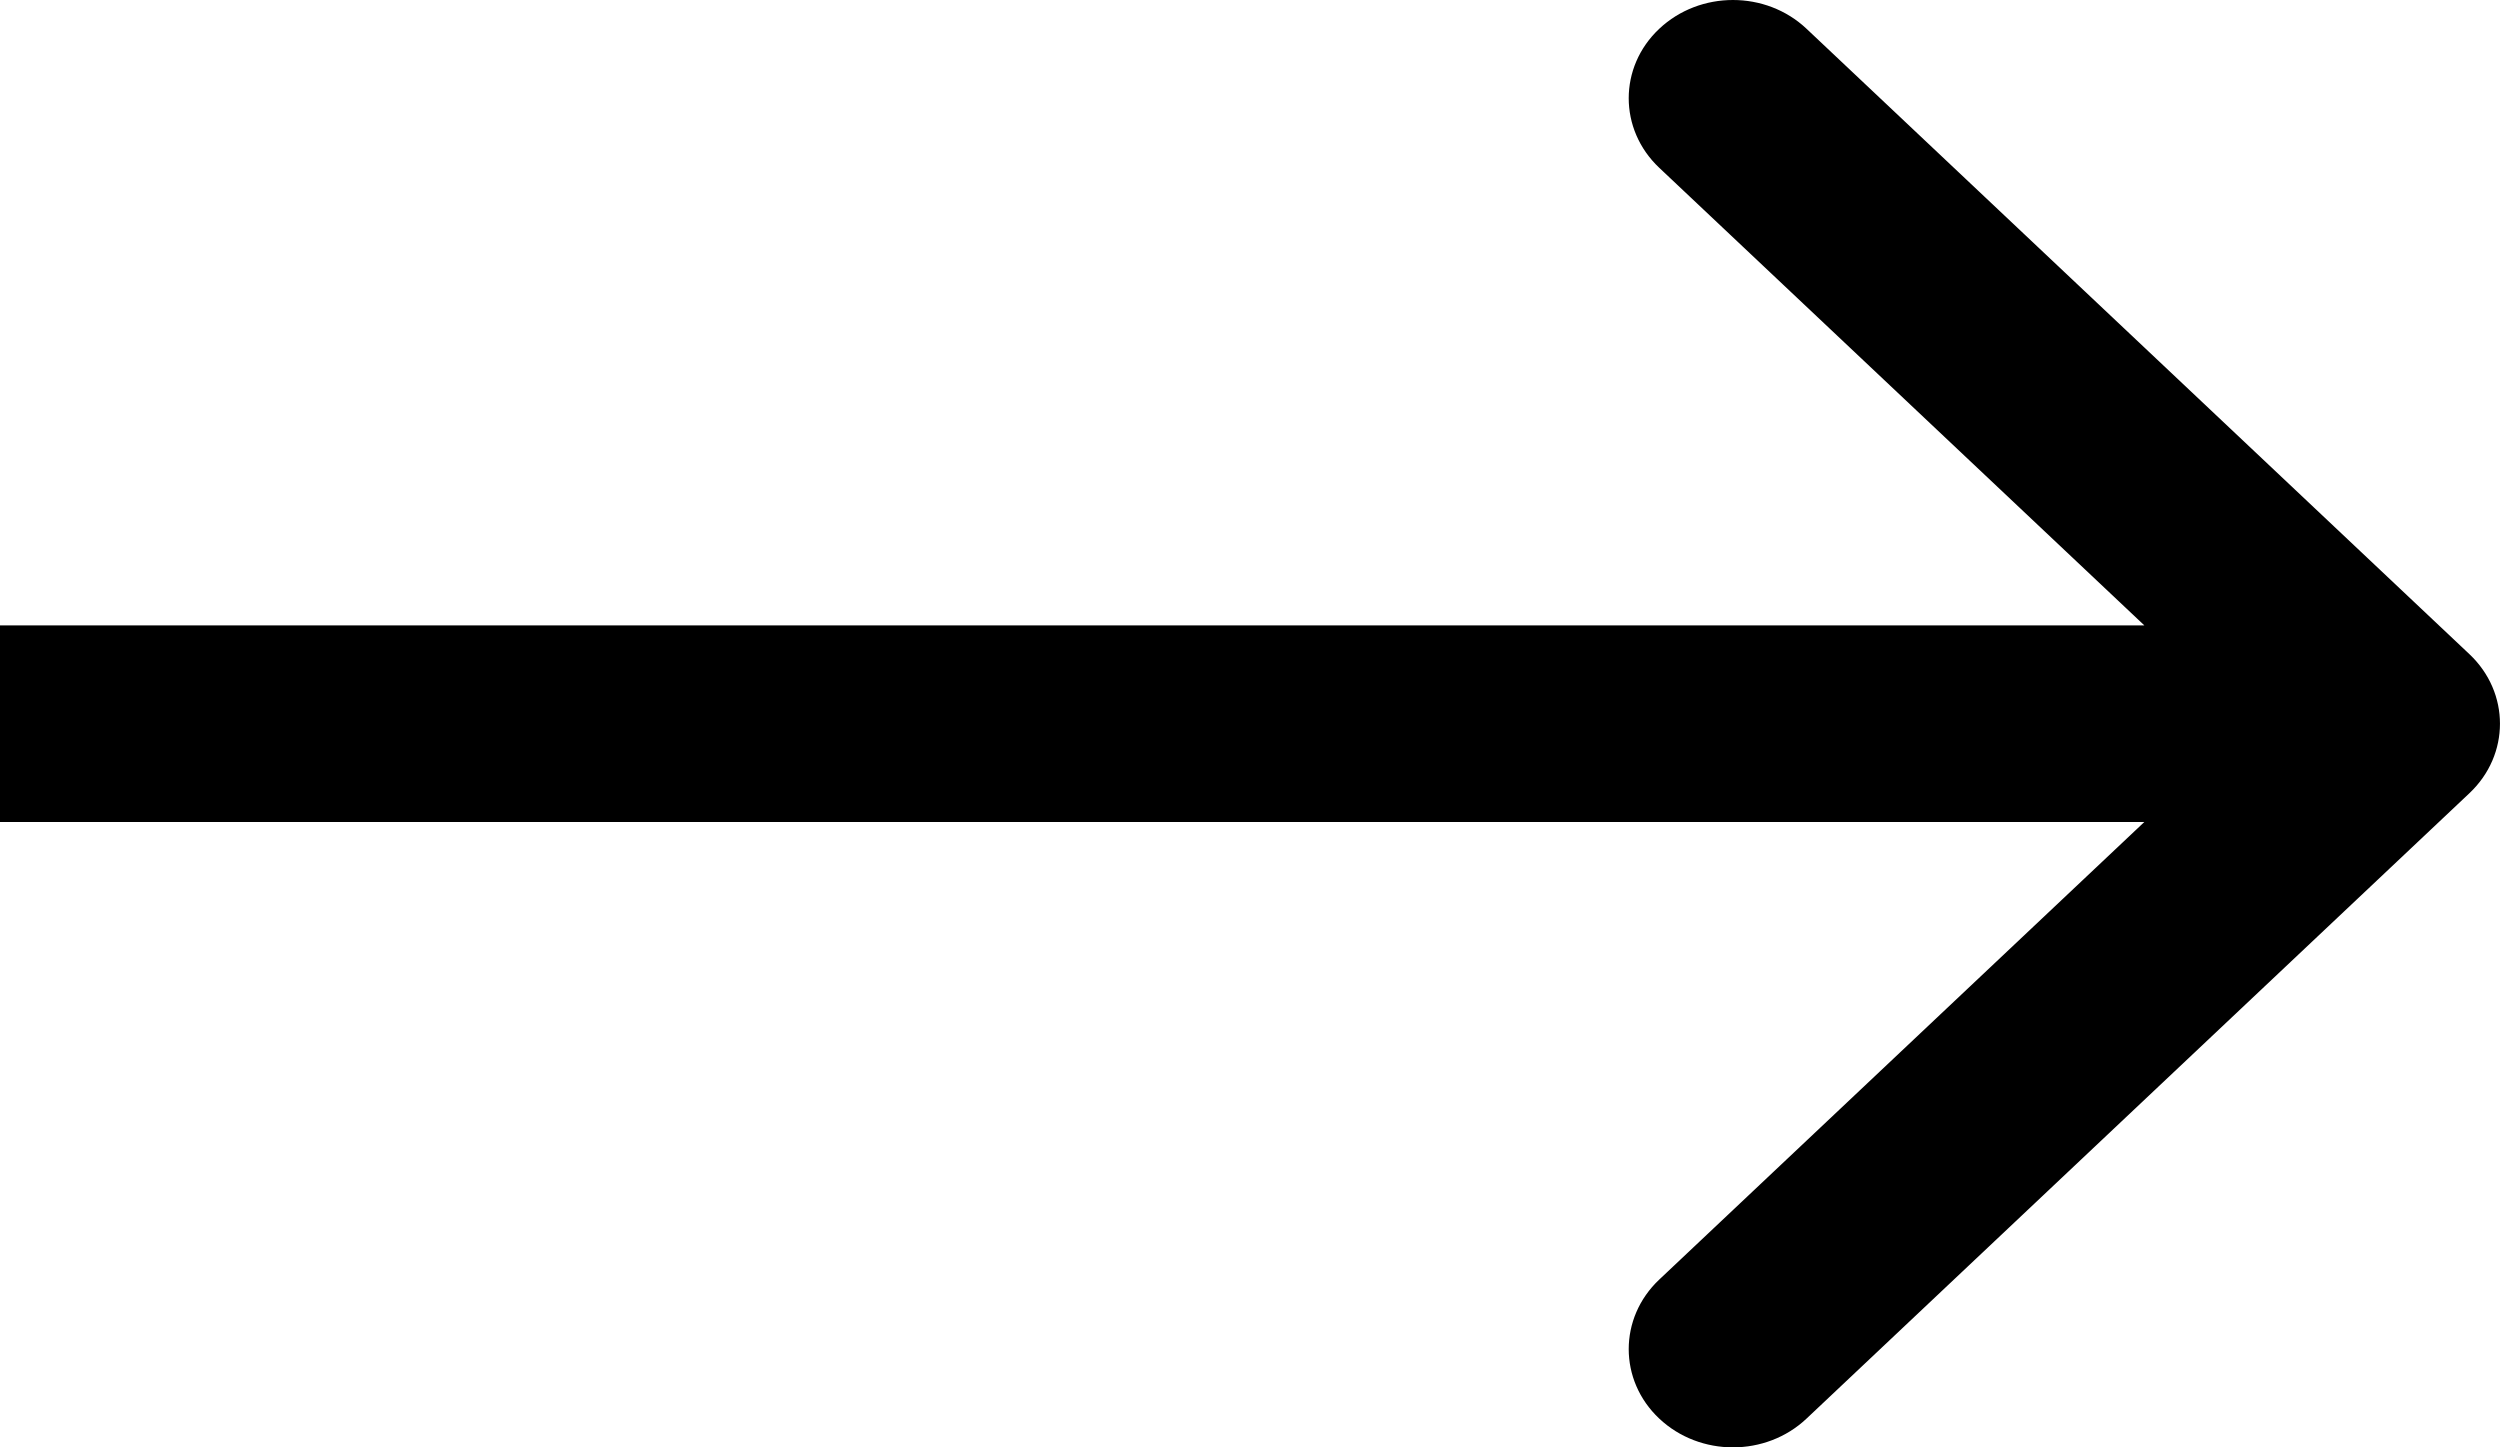 <svg width="19" height="11" viewBox="0 0 19 11" fill="none" xmlns="http://www.w3.org/2000/svg">
<path fill-rule="evenodd" clip-rule="evenodd" d="M13.73 0.219L18.768 4.972C19.077 5.264 19.077 5.736 18.768 6.028L13.73 10.781C13.421 11.073 12.92 11.073 12.61 10.781C12.301 10.49 12.301 10.017 12.61 9.725L16.297 6.247H0V4.753H16.297L12.61 1.275C12.301 0.983 12.301 0.51 12.61 0.219C12.92 -0.073 13.421 -0.073 13.73 0.219Z" fill="black"/>
</svg>
